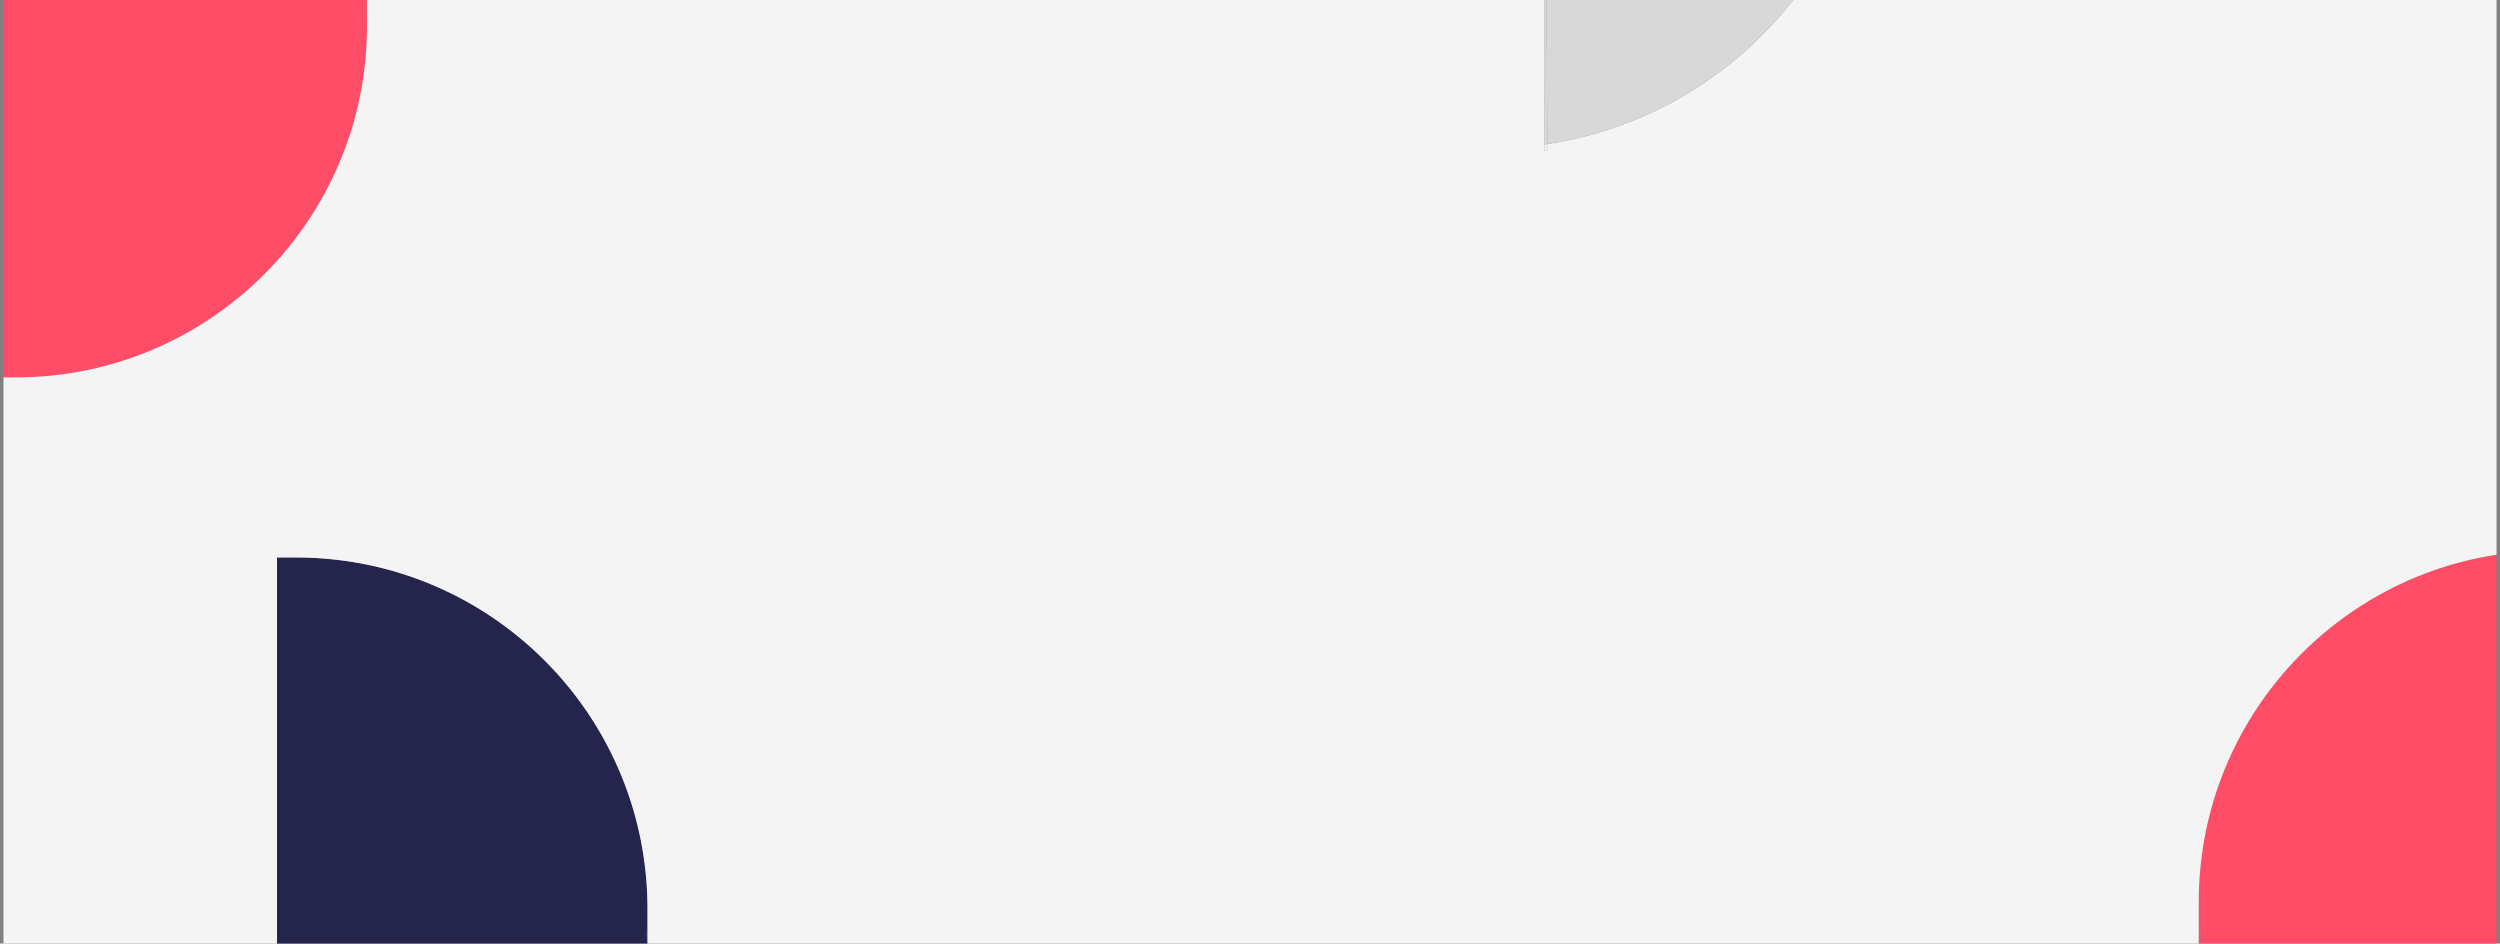 <?xml version="1.0" encoding="utf-8"?>
<!-- Generator: Adobe Illustrator 21.1.0, SVG Export Plug-In . SVG Version: 6.00 Build 0)  -->
<svg version="1.1" id="Ebene_1" xmlns="http://www.w3.org/2000/svg" xmlns:xlink="http://www.w3.org/1999/xlink" x="0px" y="0px"
	 viewBox="0 0 1444 545" style="enable-background:new 0 0 1444 545;" xml:space="preserve">
<rect x="0" y="0" width="1444" height="545" fill="#808080" stroke="none"/>
<style type="text/css">
	.st0{fill:none;}
	.st1{fill:#FF4D67;}
	.st2{fill:#24244C;}
	.st3{fill:#F4F4F4;}
	.st4{fill:#D8D8D8;}
</style>
<g>
	<polygon class="st0" points="2,322 2,218 2,217.9 2,0 -2,0 -2,218 -2,545 2,545 2,412.5 	"/>
	<path class="st1" d="M212,15V0h-0.6C211.8,5,212,10,212,15z"/>
	<path class="st1" d="M2,218h7c-2.3,0-4.7-0.1-7-0.1V218z"/>
	<path class="st1" d="M9,218c112.1,0,203-90.9,203-203c0-5-0.2-10-0.6-15H2v217.9C4.3,217.9,6.7,218,9,218z"/>
	<path class="st2" d="M160,322v0.3c3.6-0.2,7.3-0.3,11-0.3H160z"/>
	<path class="st2" d="M374,545v-20c0,6.7-0.3,13.4-1,20H374z"/>
	<path class="st2" d="M374,525c0-112.1-90.9-203-203-203c-3.7,0-7.4,0.1-11,0.3V545h213C373.7,538.4,374,531.7,374,525z"/>
	<path class="st1" d="M1270,521v24h1.4C1270.5,537.1,1270,529.1,1270,521z"/>
	<path class="st1" d="M1270,521c0,8.1,0.5,16.1,1.4,24H1442V320.4C1344.6,335.3,1270,419.4,1270,521z"/>
	<path class="st3" d="M892,83.4V87h1.7l0-3.8C893.1,83.3,892.6,83.3,892,83.4z"/>
	<path class="st4" d="M893.7,83.2L893.3,0H892v83.4C892.6,83.3,893.1,83.3,893.7,83.2z"/>
	<path class="st3" d="M1145,0h-1.7H1084h-48.3c-34.2,43.8-84.5,74.5-142,83.2l0,3.8H892v-3.6V0H684.7H637H267h-55v15
		c0,112.1-90.9,203-203,203H2v104v90.5V545h158V322.3V322h11c112.1,0,203,90.9,203,203v20h55h786h55v-24
		c0-101.6,74.6-185.7,172-200.6V318V0H1145z"/>
	<path class="st4" d="M1035.7,0H893.3l0.4,83.2C951.2,74.5,1001.5,43.8,1035.7,0z"/>
</g>
</svg>
